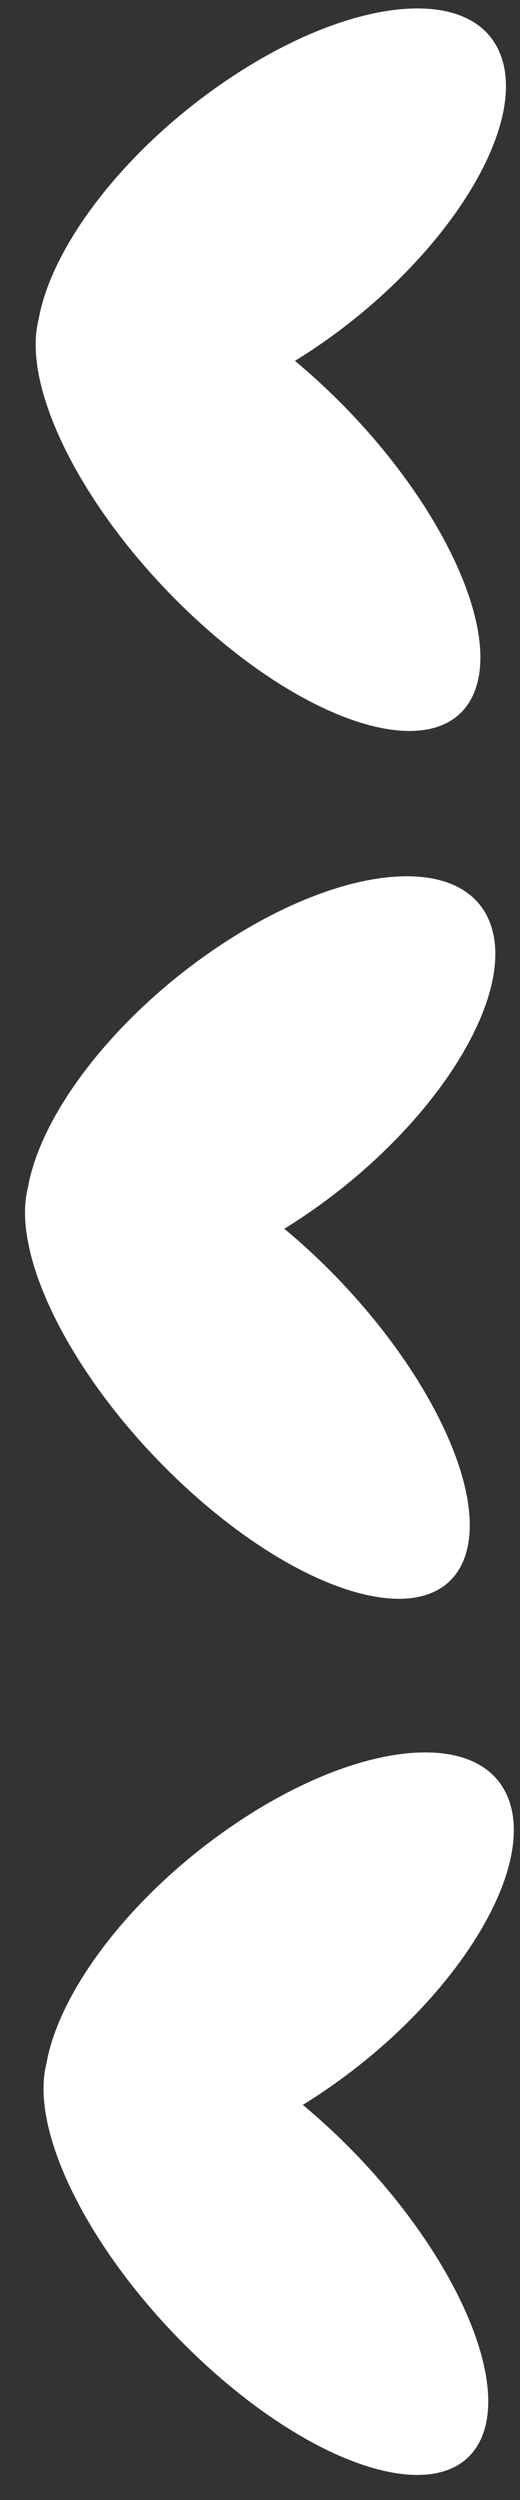 <svg width="20" height="96" viewBox="0 0 20 96" fill="none" xmlns="http://www.w3.org/2000/svg">
<rect x="0" y="0" width="20" height="96" fill="#333333" stroke="none"/>
<path fill-rule="evenodd" clip-rule="evenodd" d="M11.647 80.827C11.984 80.62 12.322 80.399 12.661 80.164C17.531 76.788 20.616 71.819 19.552 69.067C18.488 66.314 13.678 66.82 8.809 70.197C4.99 72.845 2.269 76.472 1.786 79.242C1.093 81.955 3.668 86.918 7.89 90.791C12.432 94.958 17.161 96.285 18.451 93.754C19.741 91.223 17.104 85.794 12.562 81.627C12.257 81.347 11.952 81.081 11.647 80.827Z" fill="white"/>
<path fill-rule="evenodd" clip-rule="evenodd" d="M10.936 47.184C11.273 46.977 11.611 46.755 11.95 46.52C16.82 43.144 19.905 38.175 18.841 35.423C17.777 32.671 12.967 33.176 8.098 36.553C4.279 39.201 1.558 42.828 1.075 45.598C0.382 48.311 2.957 53.275 7.179 57.147C11.722 61.314 16.45 62.641 17.74 60.11C19.03 57.579 16.393 52.15 11.851 47.983C11.546 47.703 11.241 47.437 10.936 47.184Z" fill="white"/>
<path fill-rule="evenodd" clip-rule="evenodd" d="M11.345 13.858C11.682 13.651 12.021 13.43 12.36 13.195C17.229 9.819 20.314 4.85 19.25 2.098C18.186 -0.654 13.377 -0.149 8.507 3.228C4.688 5.876 1.967 9.503 1.484 12.273C0.791 14.986 3.367 19.95 7.588 23.822C12.131 27.989 16.859 29.316 18.149 26.785C19.439 24.254 16.802 18.825 12.26 14.658C11.955 14.378 11.65 14.112 11.345 13.858Z" fill="white"/>
</svg>
